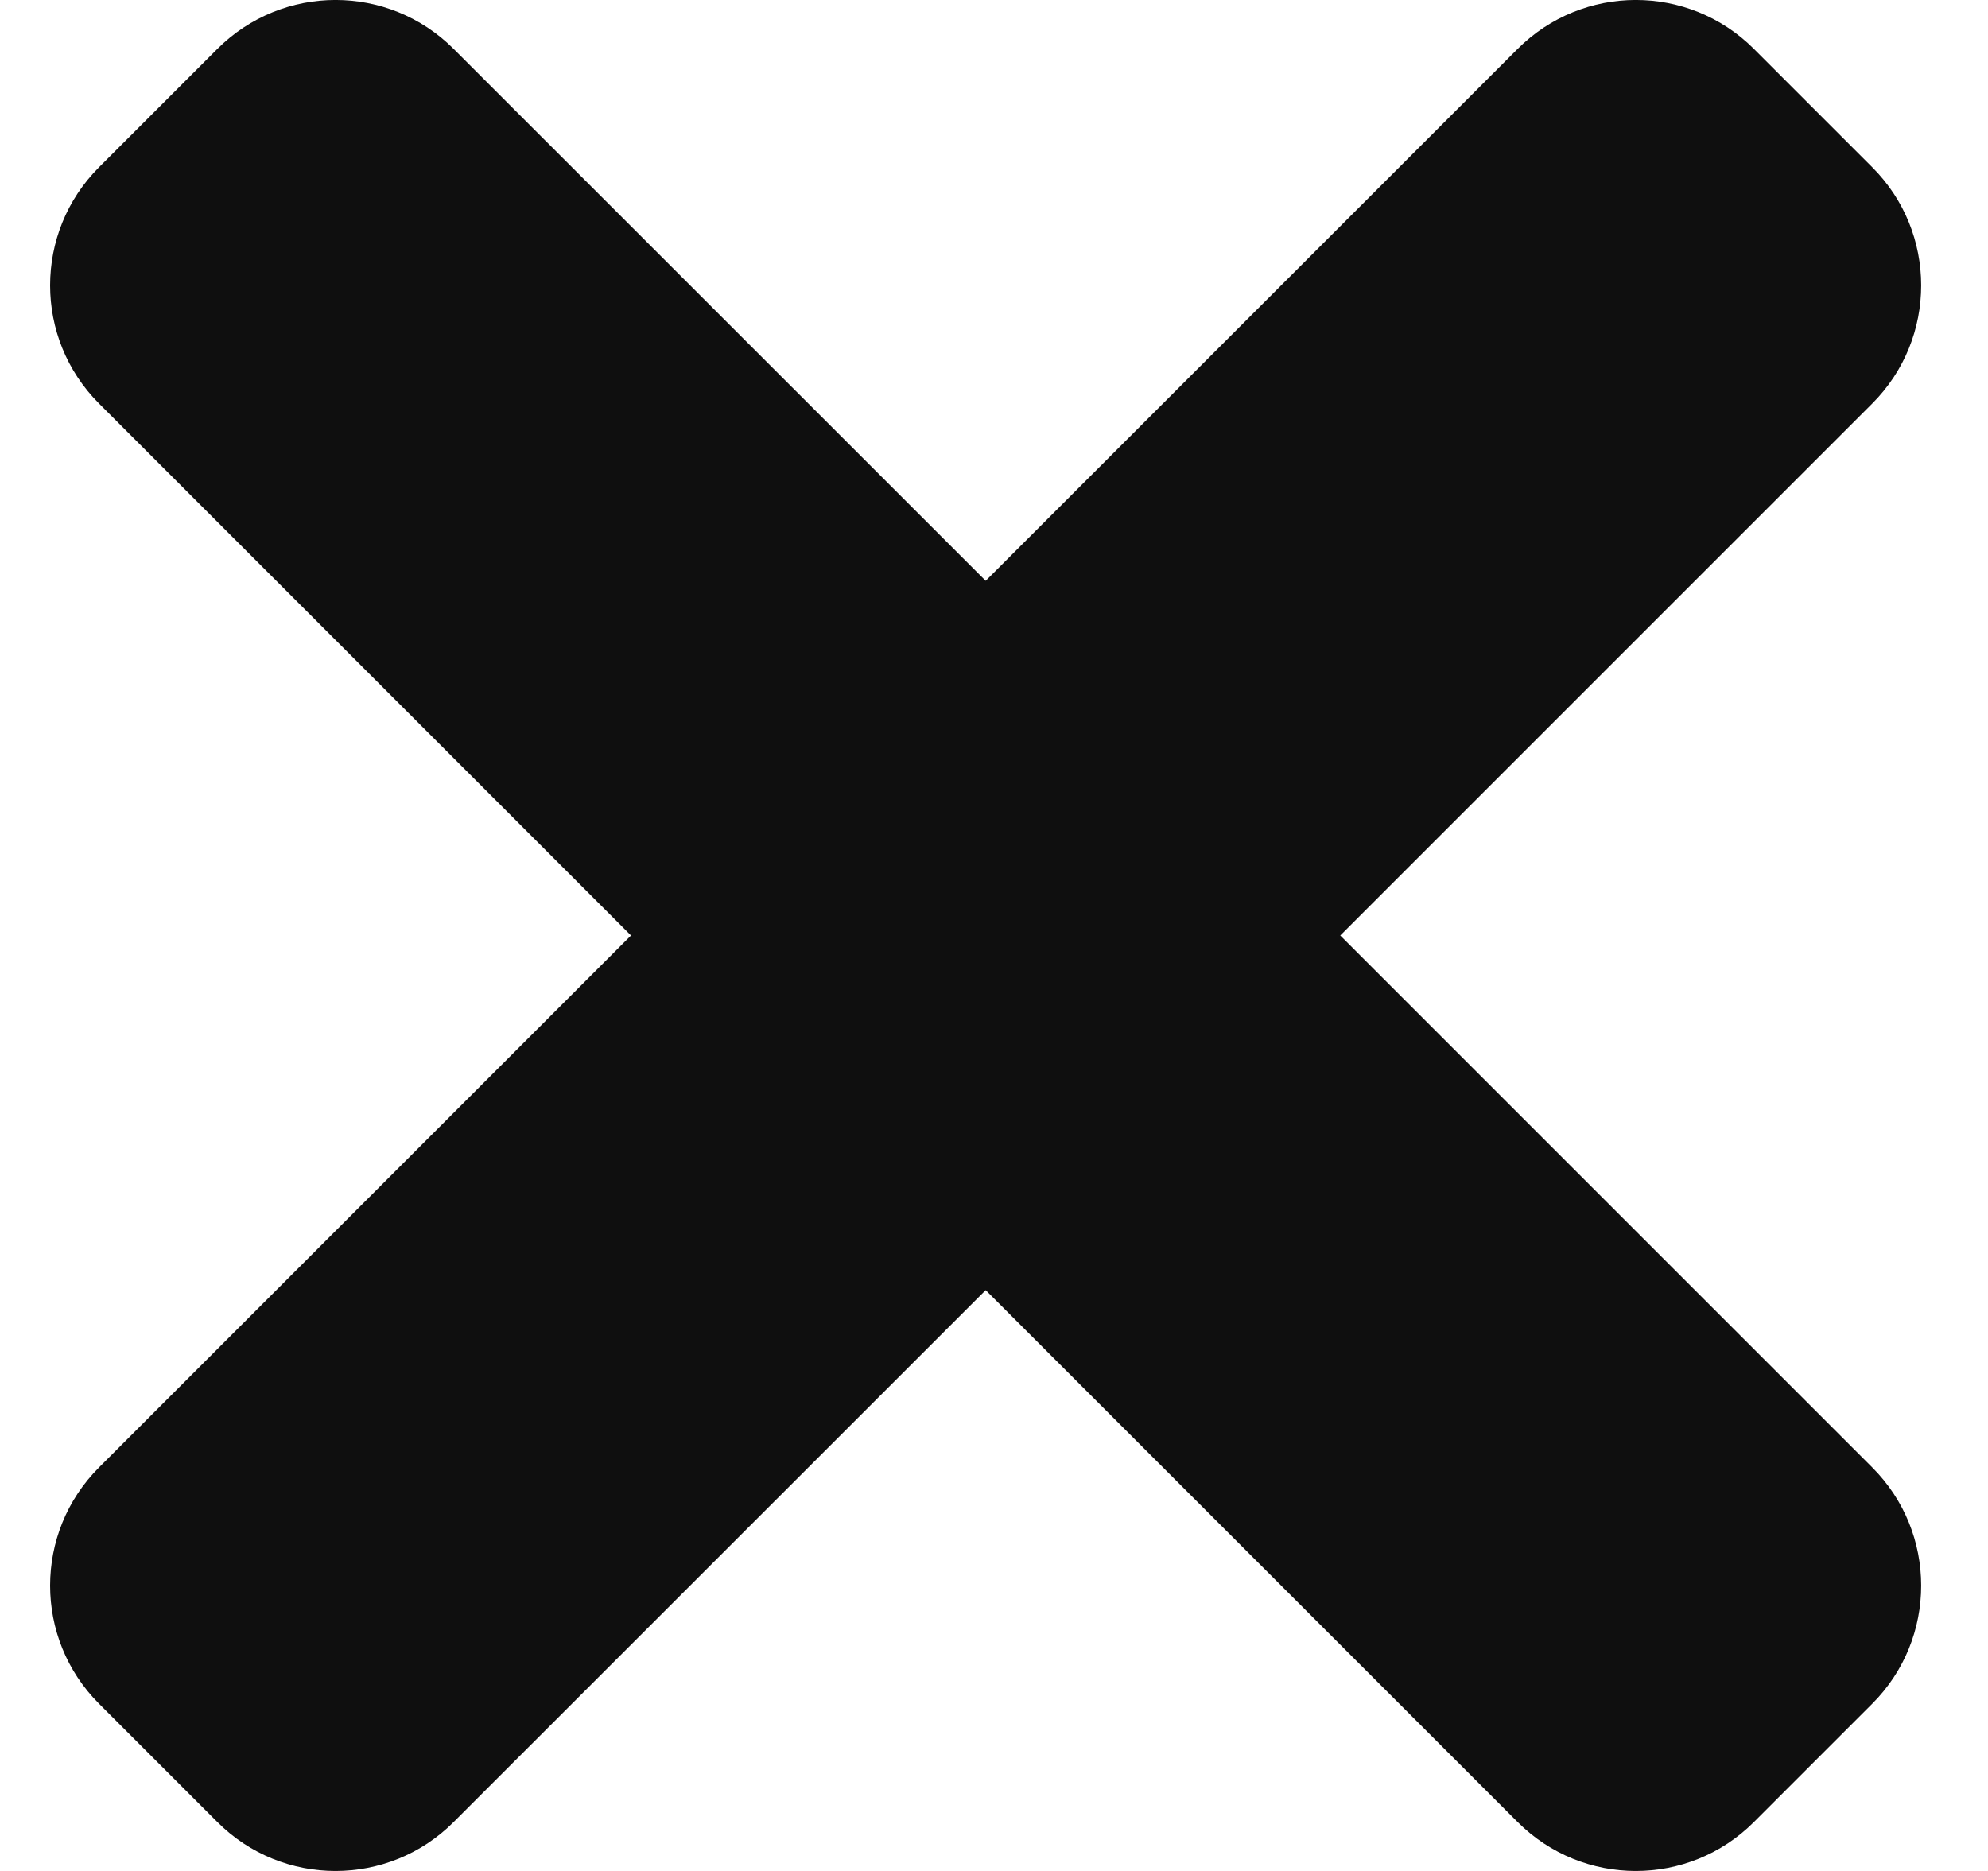 <svg width="17" height="16" viewBox="0 0 17 16" fill="none" xmlns="http://www.w3.org/2000/svg">
<path d="M11.461 8L16.01 3.451C16.568 2.893 16.568 1.988 16.01 1.43L14.999 0.419C14.441 -0.14 13.536 -0.14 12.977 0.419L8.429 4.967L3.88 0.419C3.322 -0.14 2.417 -0.14 1.858 0.419L0.847 1.43C0.289 1.988 0.289 2.893 0.847 3.451L5.396 8L0.847 12.549C0.289 13.107 0.289 14.012 0.847 14.57L1.858 15.581C2.416 16.14 3.322 16.14 3.88 15.581L8.429 11.033L12.977 15.581C13.536 16.14 14.441 16.14 14.999 15.581L16.01 14.57C16.568 14.012 16.568 13.107 16.01 12.549L11.461 8Z" fill="#0F0F0F"/>
</svg>
